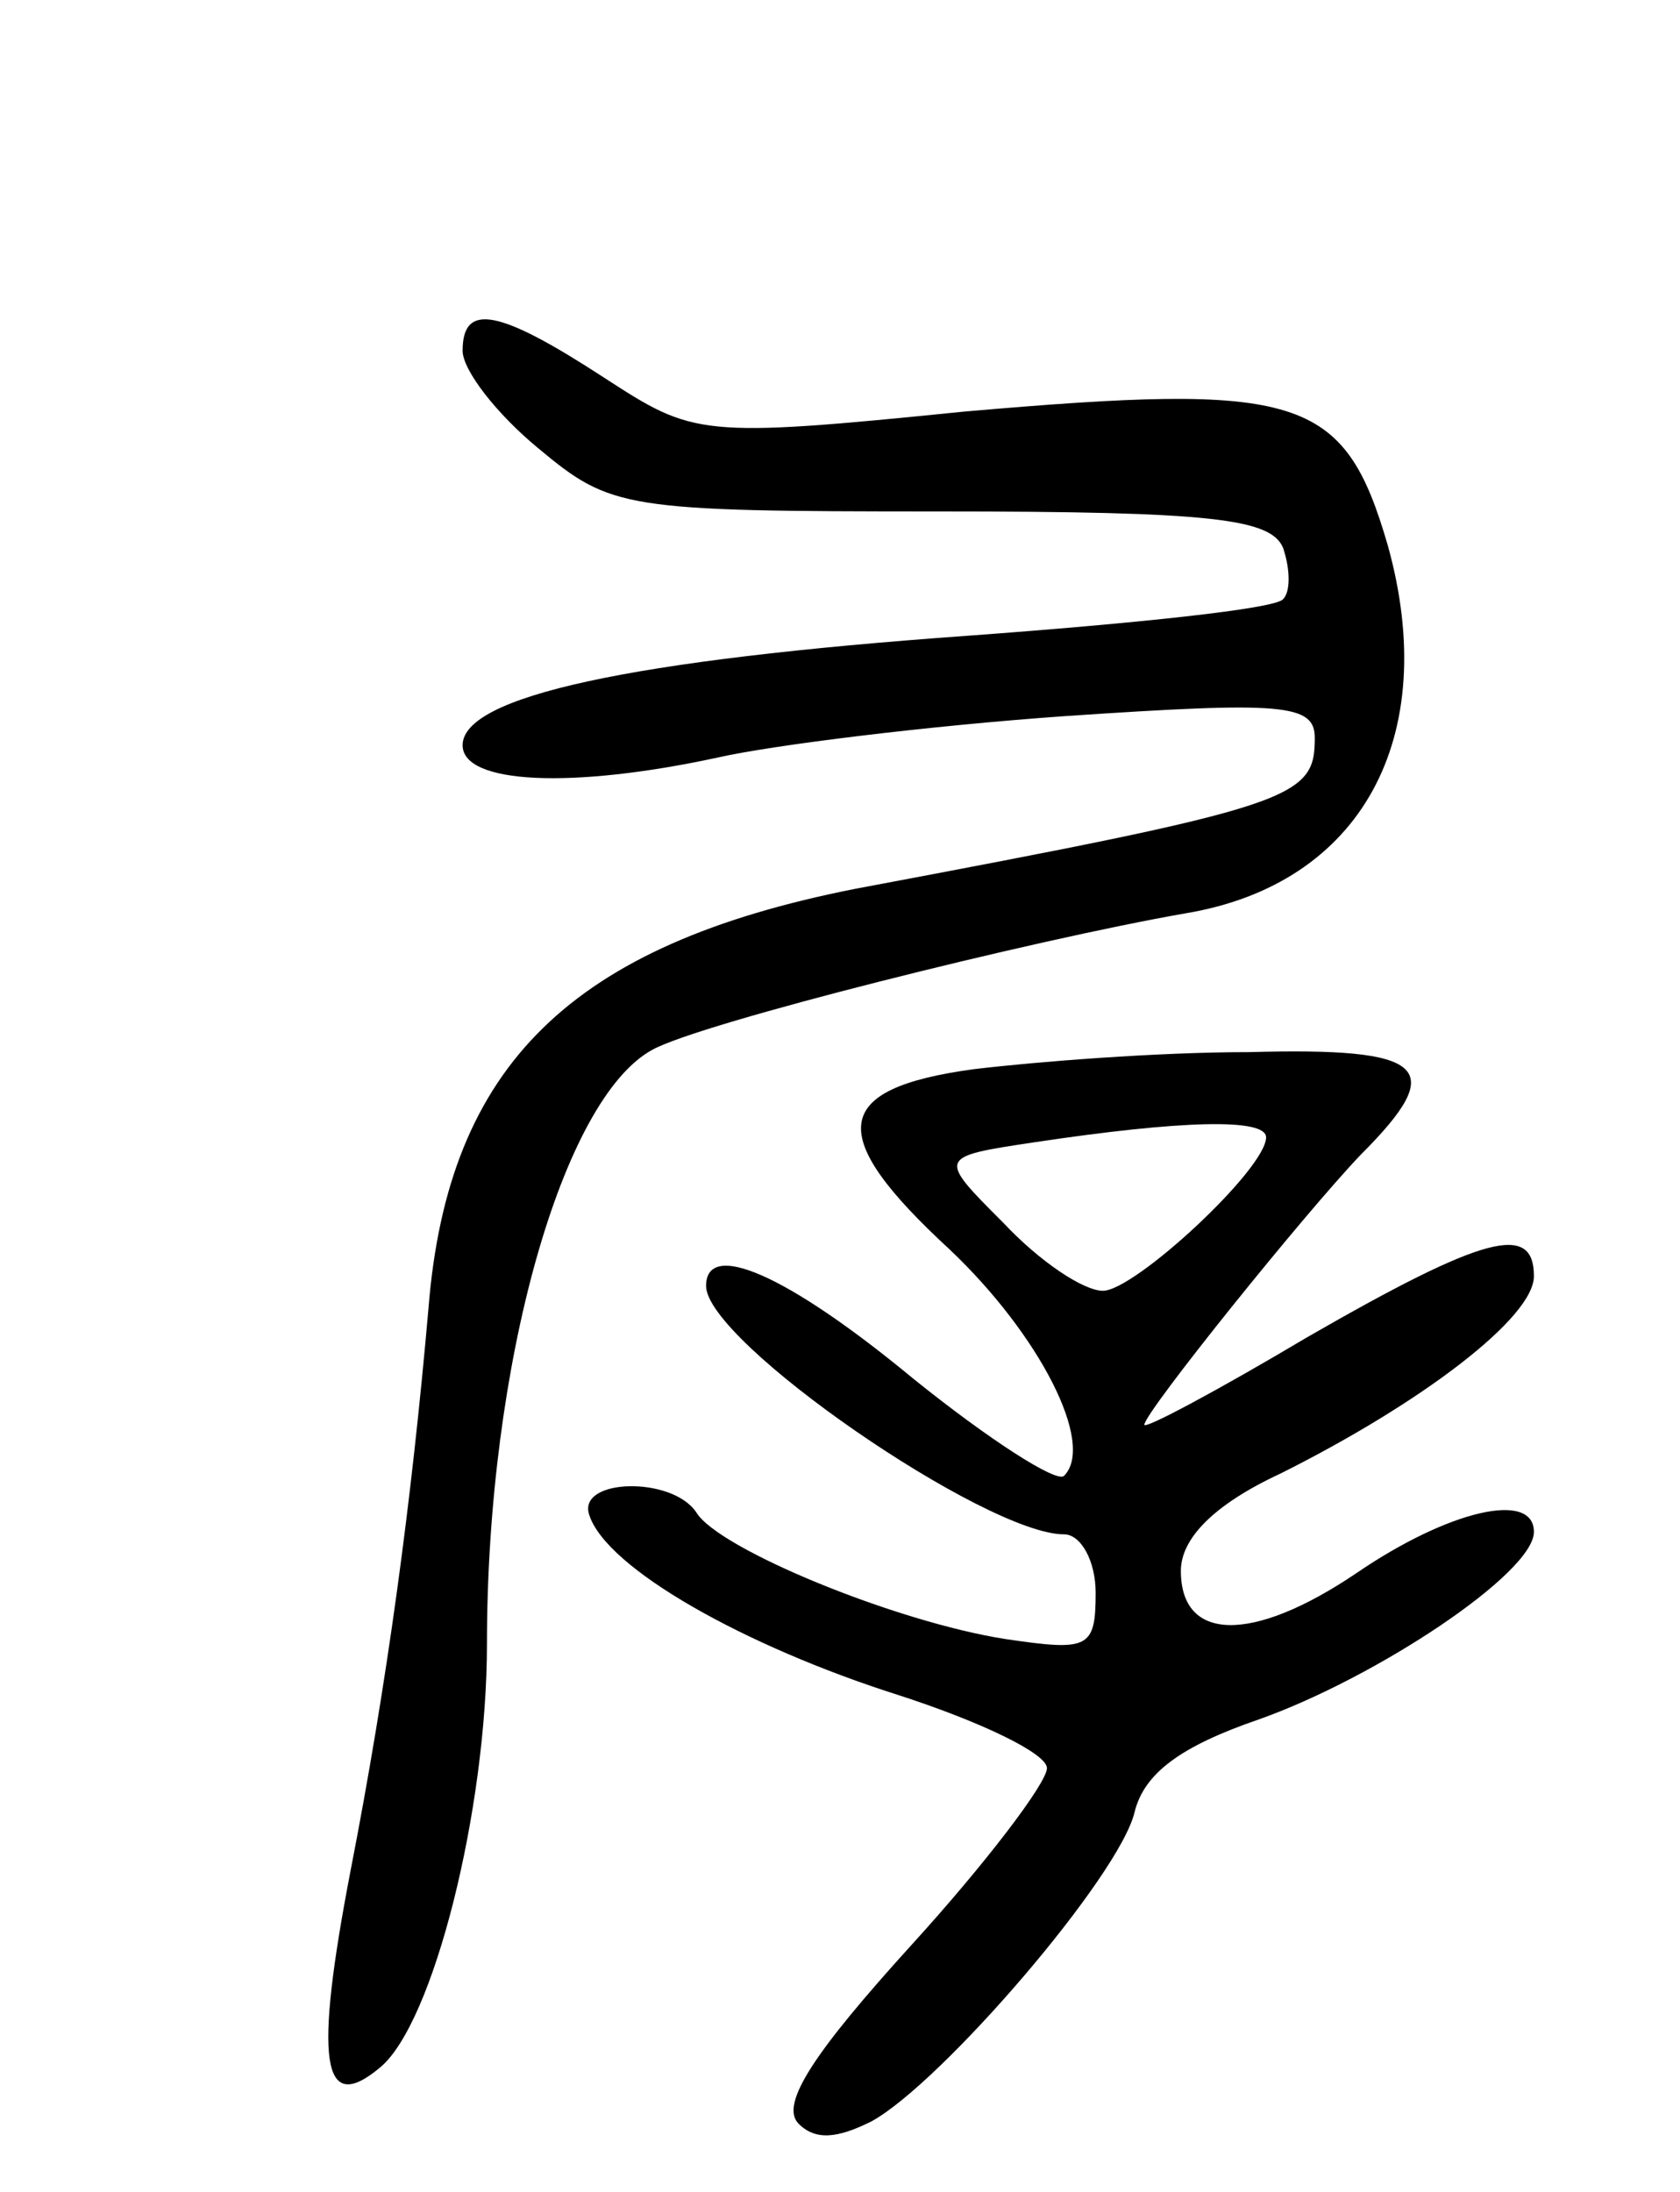 <svg version="1.0" xmlns="http://www.w3.org/2000/svg"
 width="69pt" height="90pt" viewBox="0 0 69 90"
 preserveAspectRatio="xMidYMid meet">
<g transform="translate(0,90) scale(0.1,-0.1)"
fill="#000000" stroke="none">
<path d="M190 756 c0 -8 14 -26 31 -40 30 -25 35 -26 165 -26 112 0 136 -3
141 -15 3 -9 3 -18 0 -21 -3 -4 -61 -10 -129 -15 -140 -10 -208 -25 -208 -45
0 -16 45 -18 105 -5 22 5 86 13 143 17 89 6 102 5 102 -9 0 -25 -8 -28 -189
-62 -116 -23 -167 -72 -175 -172 -7 -80 -17 -154 -32 -231 -15 -78 -12 -101
12 -81 22 18 44 106 44 174 0 115 31 224 68 244 20 11 156 45 219 56 72 12
105 72 83 151 -18 62 -36 67 -174 55 -109 -11 -111 -10 -148 14 -43 28 -58 31
-58 11z"/>
<path d="M400 461 c-59 -8 -61 -27 -10 -74 37 -35 60 -80 47 -93 -3 -3 -31 15
-62 40 -52 43 -85 57 -85 38 0 -23 115 -102 147 -102 7 0 13 -11 13 -24 0 -23
-3 -24 -37 -19 -45 7 -118 37 -127 52 -10 15 -49 14 -44 -1 7 -22 64 -54 127
-74 34 -11 61 -24 61 -30 0 -6 -25 -39 -56 -73 -39 -43 -54 -65 -46 -73 7 -7
16 -6 30 1 29 16 102 101 108 127 4 16 19 27 51 38 48 17 113 60 113 77 0 17
-35 9 -73 -17 -43 -29 -72 -28 -72 1 0 13 13 27 41 40 58 29 104 64 104 81 0
22 -20 17 -93 -25 -37 -22 -67 -38 -67 -36 0 5 66 87 89 111 36 36 27 44 -46
42 -38 0 -88 -4 -113 -7z m120 -28 c0 -13 -54 -63 -67 -63 -8 0 -26 12 -41 28
-27 27 -27 27 13 33 60 9 95 10 95 2z"/>
</g>
</svg>
